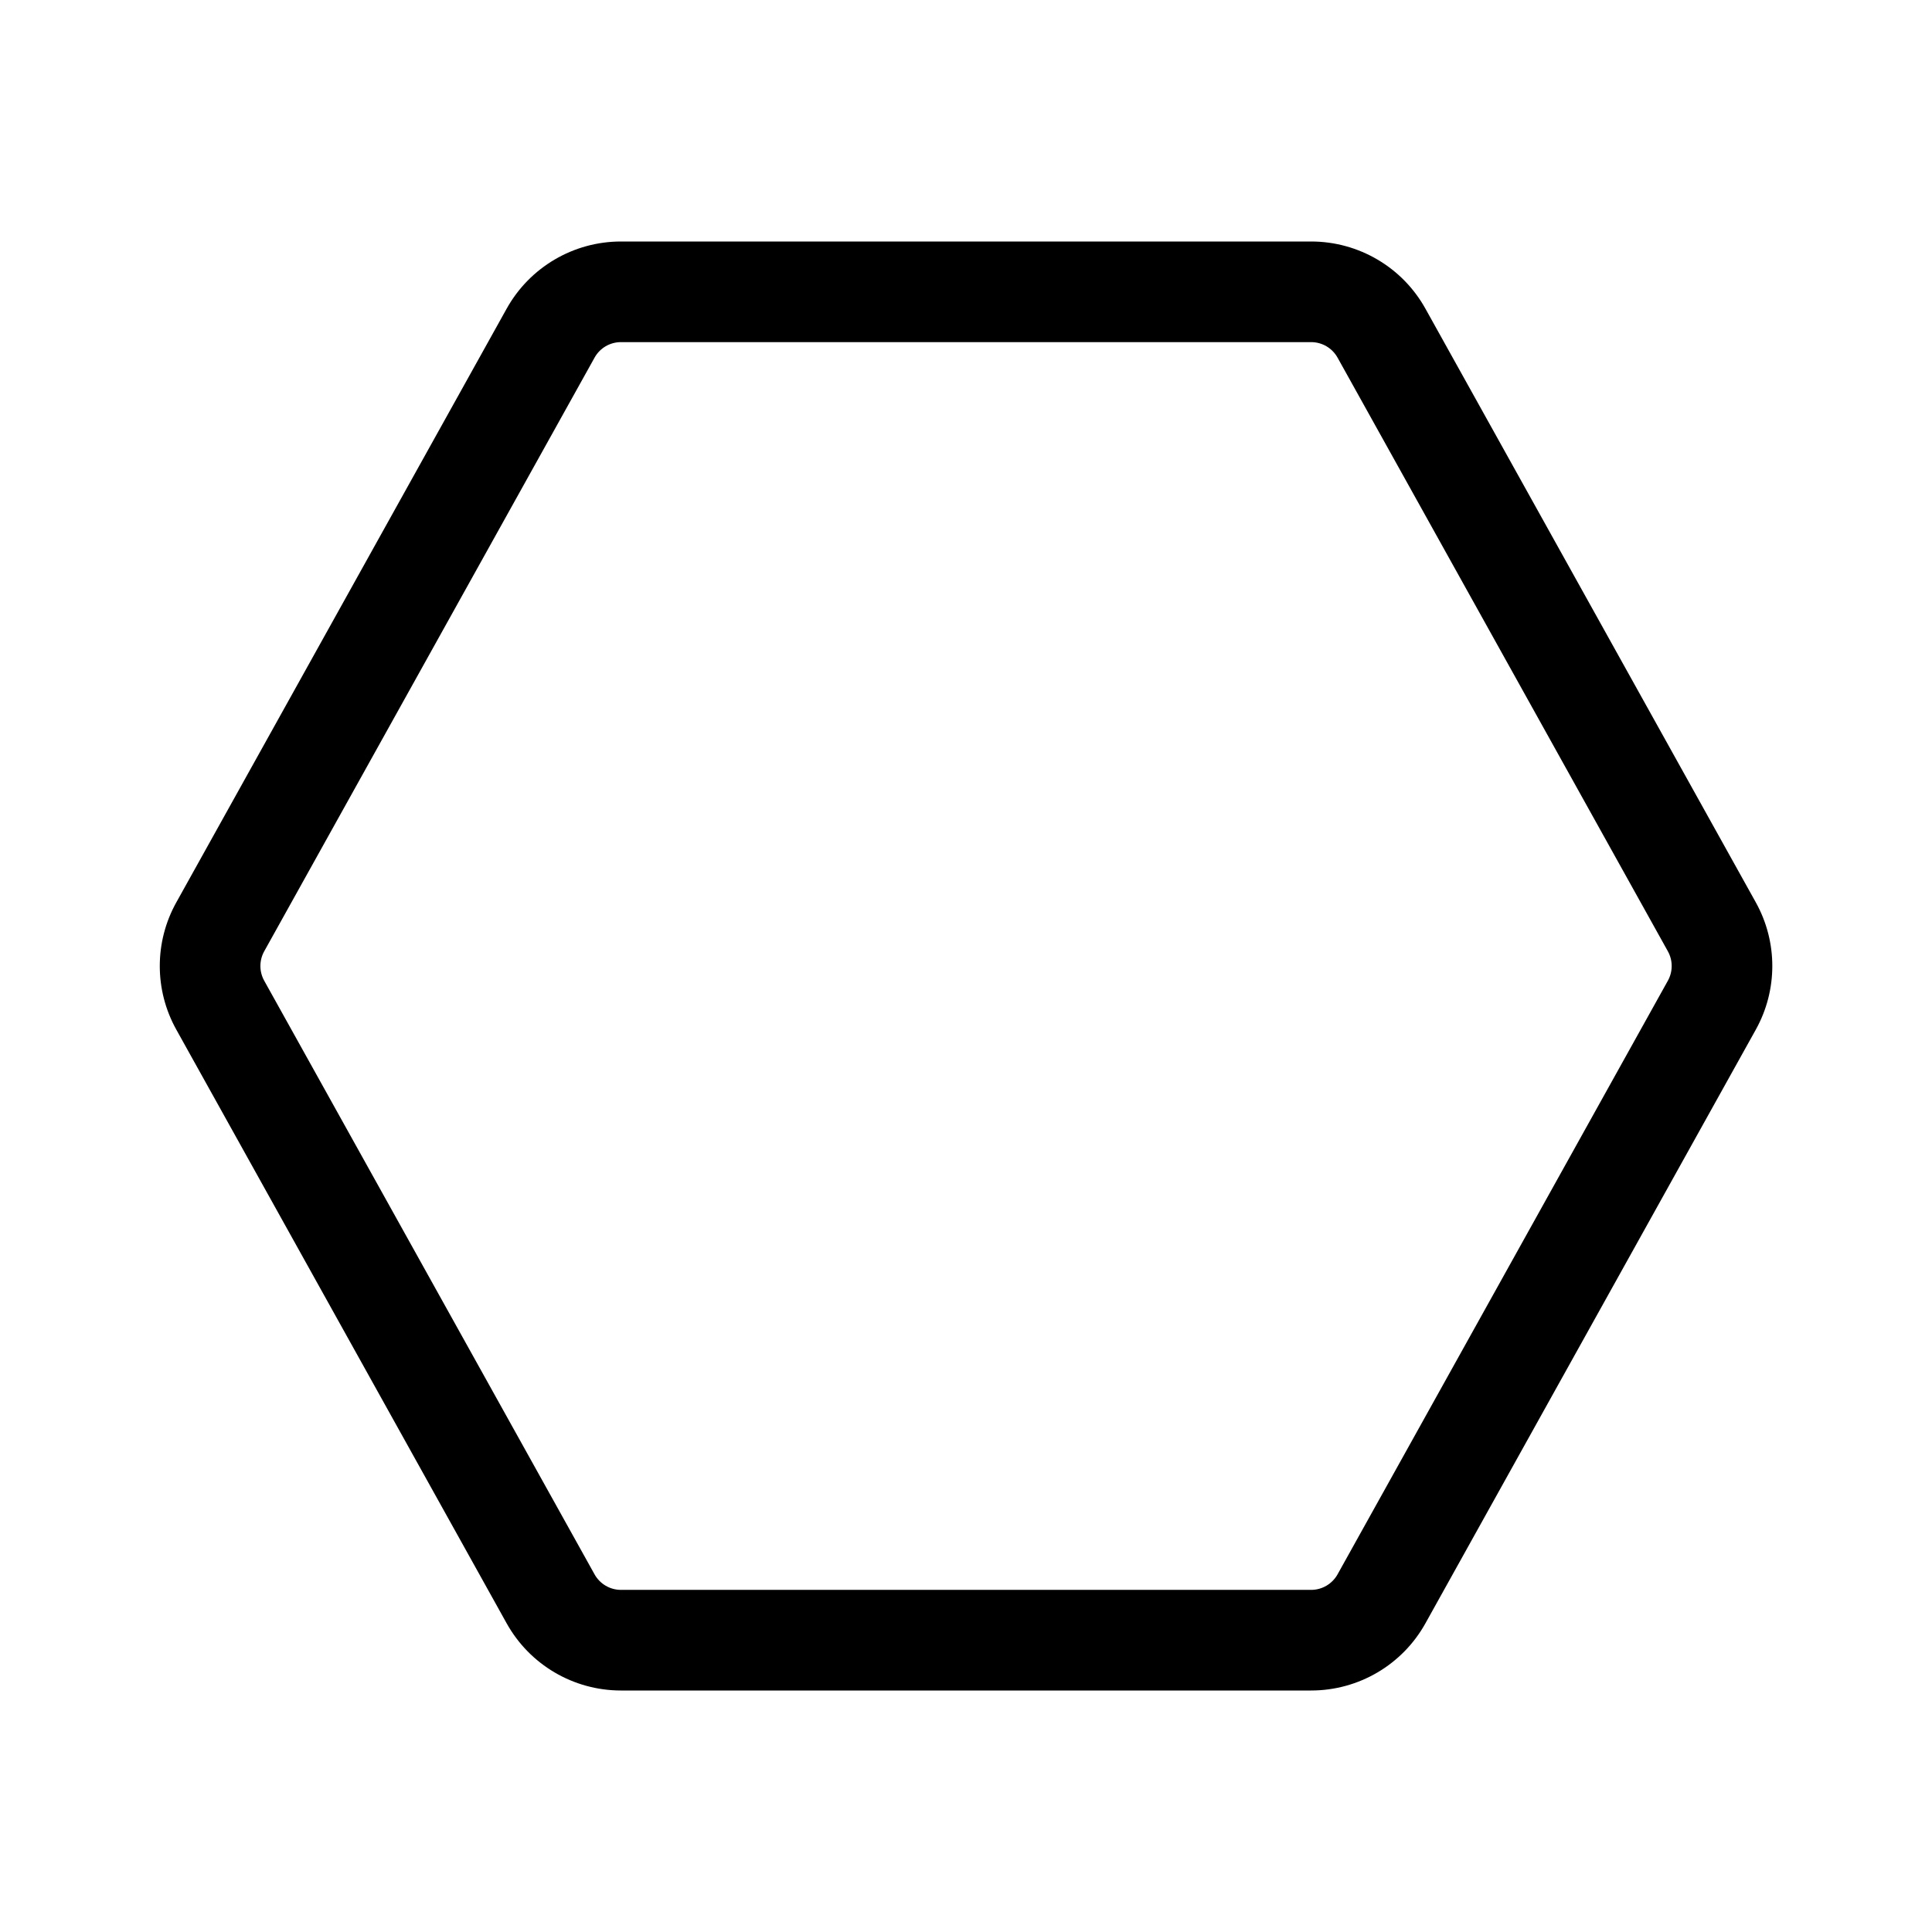 <svg width="512" height="512" viewBox="0 0 48 48" fill="none" xmlns="http://www.w3.org/2000/svg"><path d="M15.427 8.5C15.155 8.5 14.904 8.647 14.772 8.885L6.564 23.635C6.438 23.862 6.438 24.138 6.564 24.365L14.772 39.115C14.904 39.352 15.155 39.5 15.427 39.5H32.575C32.847 39.5 33.098 39.352 33.231 39.115L41.438 24.365C41.564 24.138 41.564 23.862 41.438 23.635L33.231 8.885C33.098 8.647 32.847 8.5 32.575 8.5H15.427ZM12.587 7.67C13.161 6.639 14.248 6 15.427 6H32.575C33.755 6 34.842 6.639 35.415 7.67L43.623 22.42C44.169 23.402 44.169 24.598 43.623 25.58L35.415 40.33C34.842 41.361 33.755 42 32.575 42H15.427C14.248 42 13.161 41.361 12.587 40.33L4.38 25.58C3.833 24.598 3.833 23.402 4.38 22.42L12.587 7.67Z" fill="currentColor"/></svg>